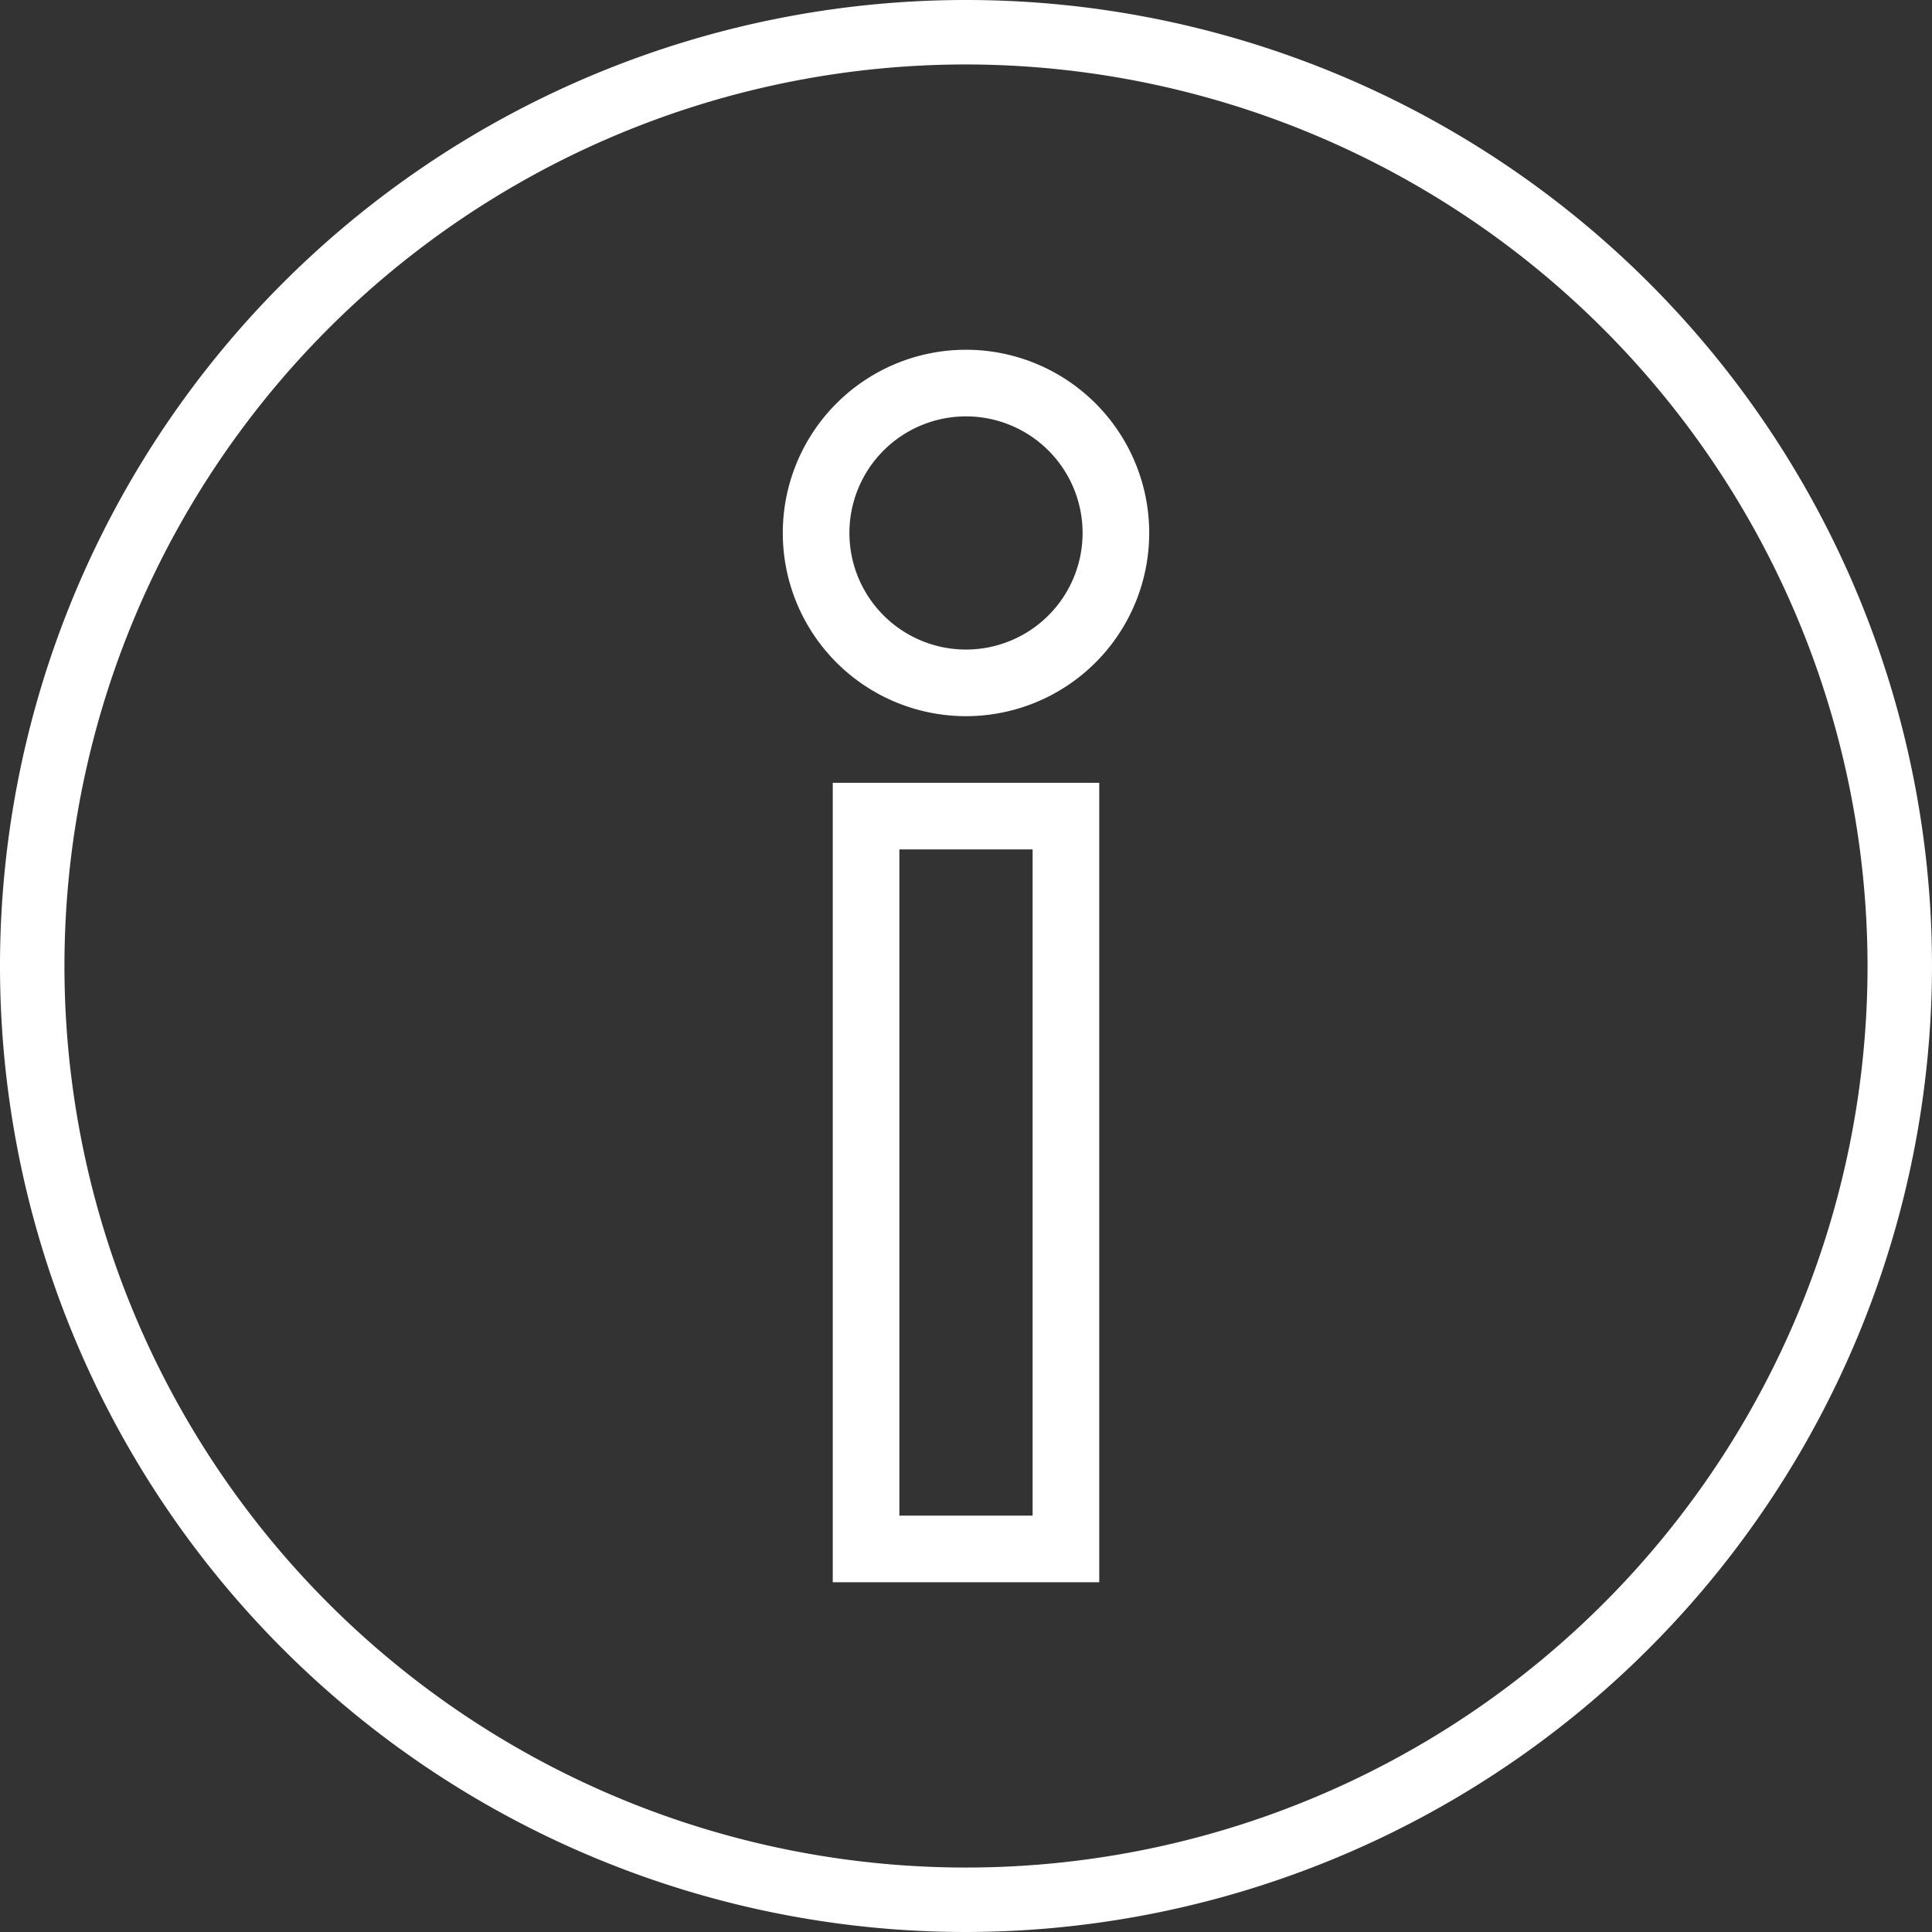 <svg xmlns="http://www.w3.org/2000/svg" viewBox="0 0 116 116"><rect x="0" y="0" width="116" height="116" fill="#333333" stroke="none"/><defs><style>.cls-1{fill:#fff;}</style></defs><g id="Ebene_2" data-name="Ebene 2"><g id="Ebene_4" data-name="Ebene 4"><path class="cls-1" d="M58,116a58,58,0,1,1,58-58A58.07,58.07,0,0,1,58,116ZM58,3.87A54.13,54.13,0,1,0,112.13,58,54.19,54.19,0,0,0,58,3.87Z"/><path class="cls-1" d="M58,43A11,11,0,1,1,69,32,11,11,0,0,1,58,43Zm0-18a7,7,0,1,0,7,7A7,7,0,0,0,58,25Z"/><path class="cls-1" d="M66,95H50V47H66ZM54,91h8V51H54Z"/></g></g></svg>
